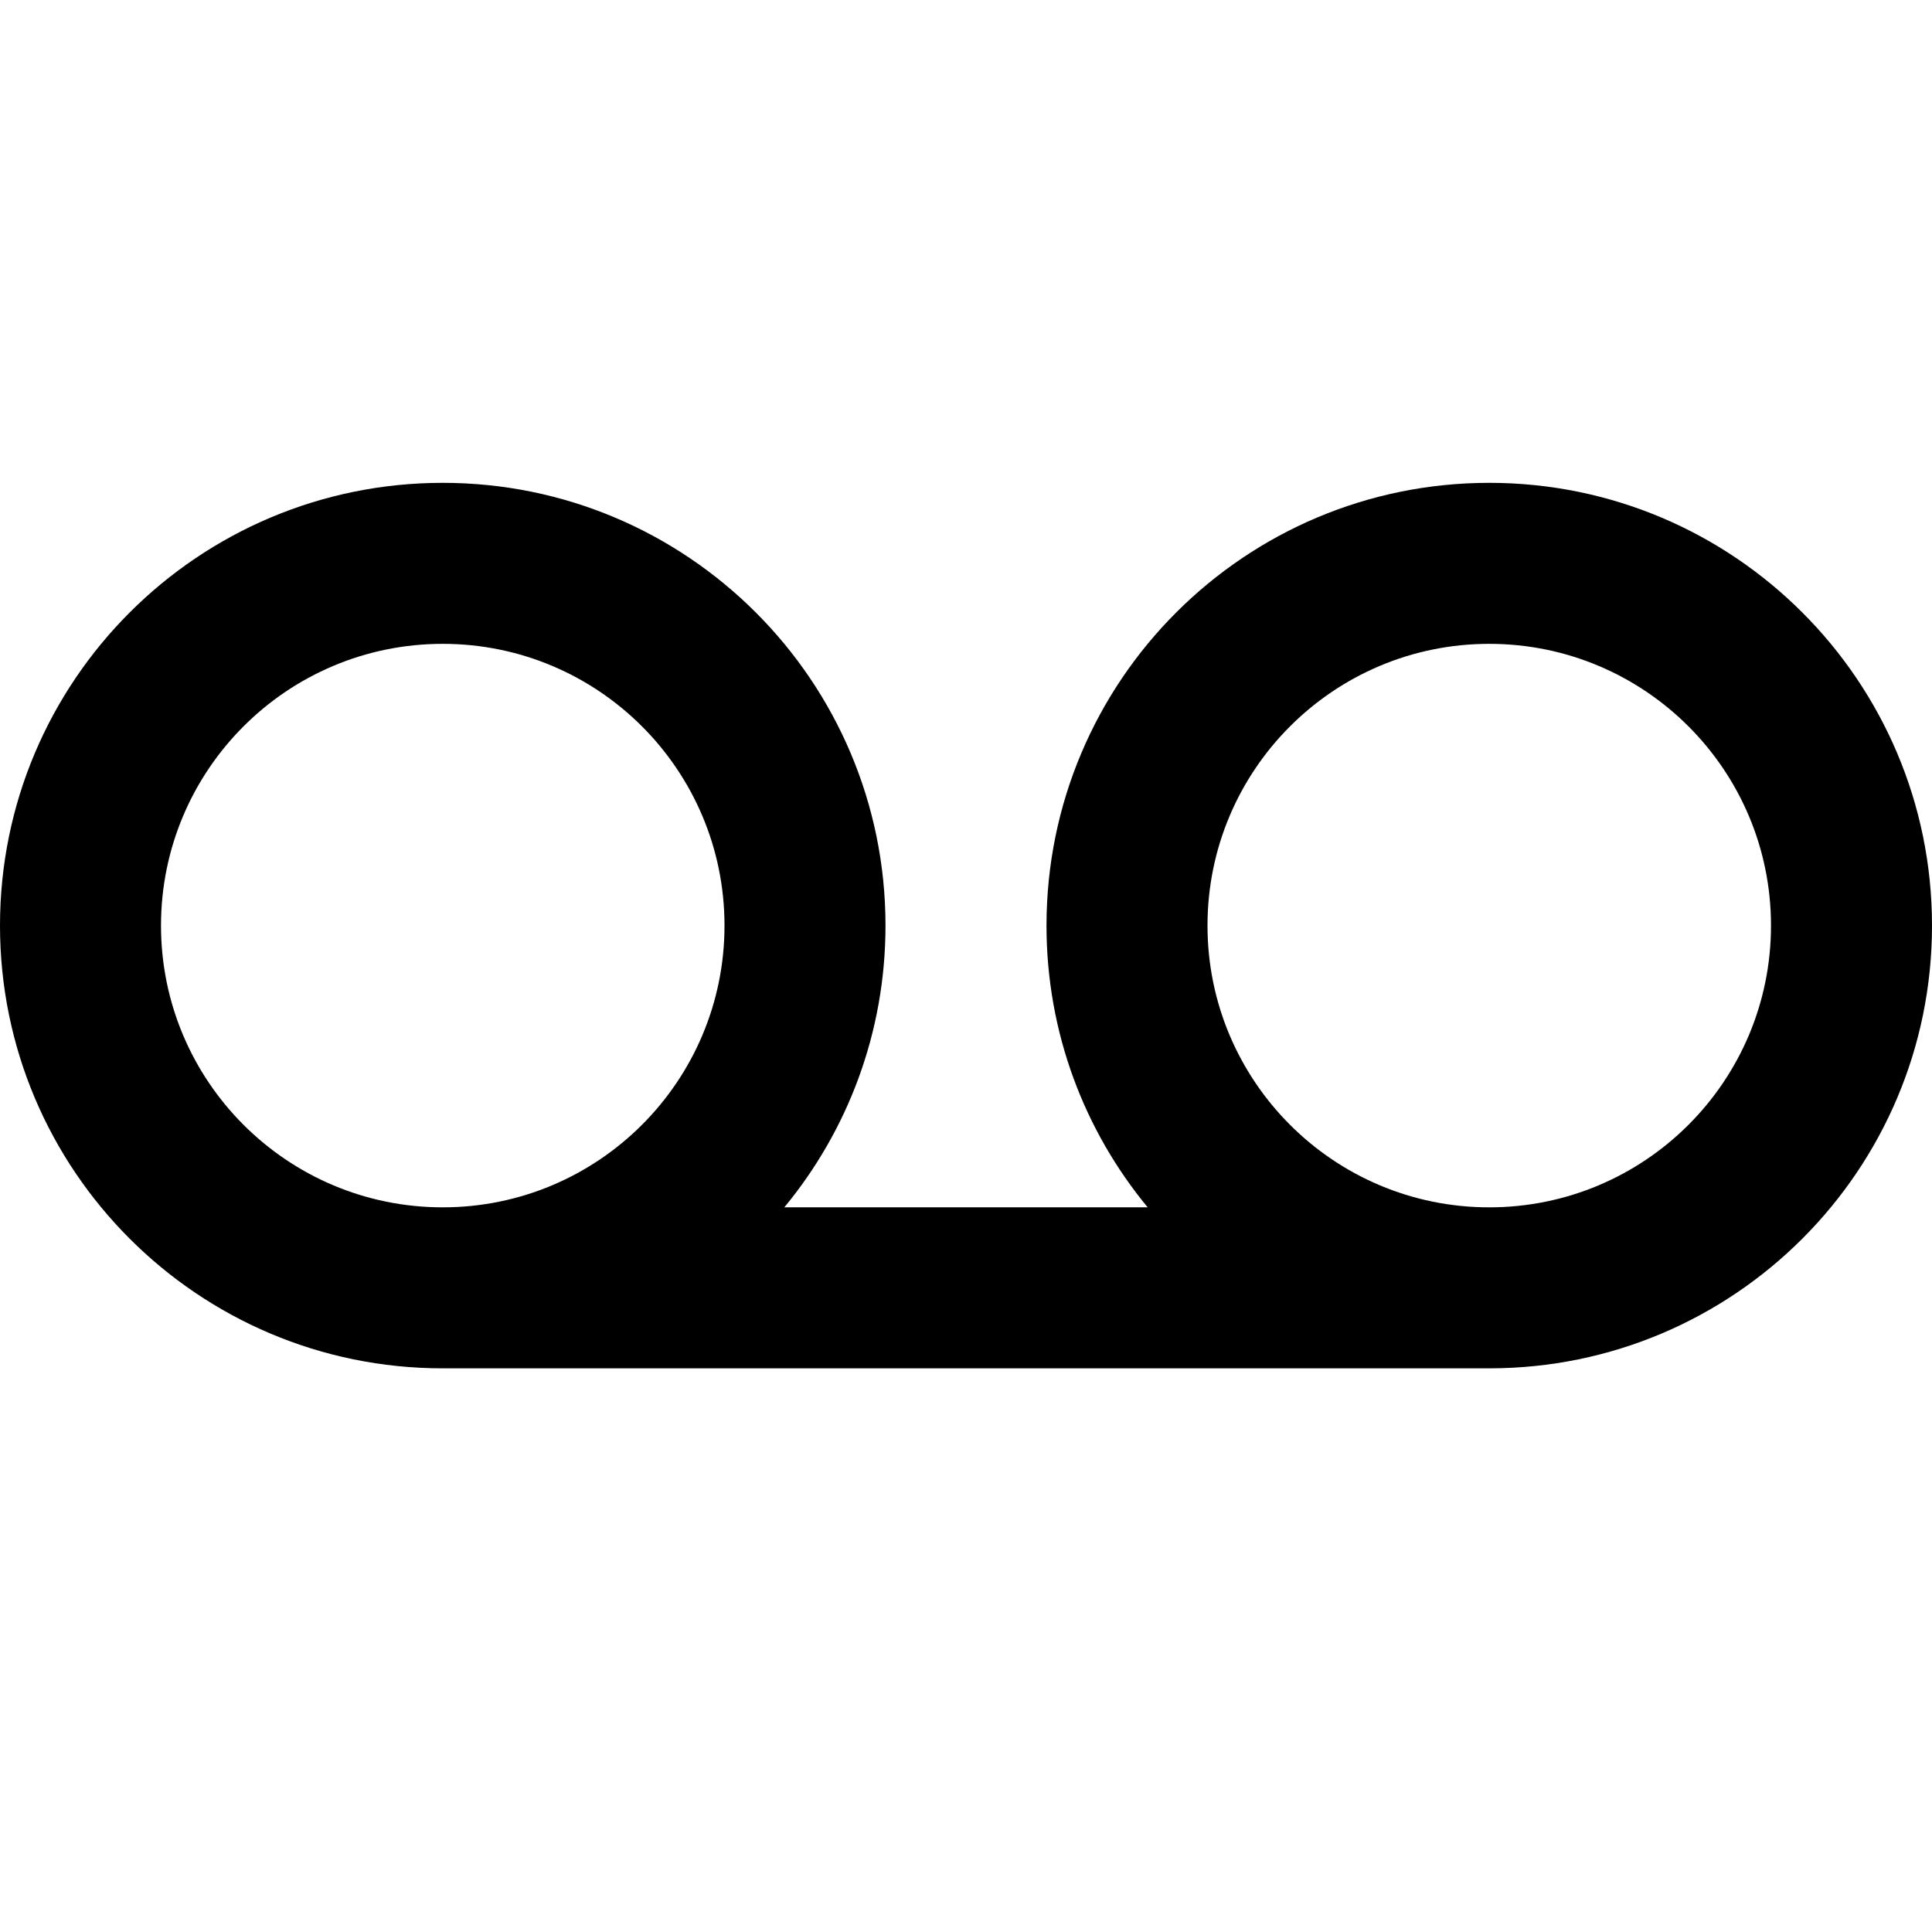 <svg xmlns="http://www.w3.org/2000/svg" version="1.1" baseProfile="full" width="24" height="24" viewBox="0 0 24.00 24.00" xml:space="preserve"><path fill="#000" fill-opacity="1" stroke-width=".2" stroke-linejoin="round" d="M18.5 14.998c-1.933 0-3.5-1.567-3.5-3.5s1.567-3.5 3.5-3.5 3.5 1.567 3.5 3.5-1.567 3.5-3.5 3.5zm-13 0c-1.933 0-3.5-1.567-3.5-3.5s1.567-3.5 3.5-3.5S9 9.565 9 11.498s-1.567 3.5-3.5 3.5zm13-9c-3.038 0-5.5 2.462-5.5 5.5 0 1.33.472 2.55 1.257 3.5H9.743c.785-.95 1.257-2.17 1.257-3.5 0-3.038-2.462-5.5-5.5-5.5S0 8.46 0 11.498s2.462 5.5 5.5 5.5h13c3.038 0 5.5-2.462 5.5-5.5s-2.462-5.5-5.5-5.5z"/></svg>
